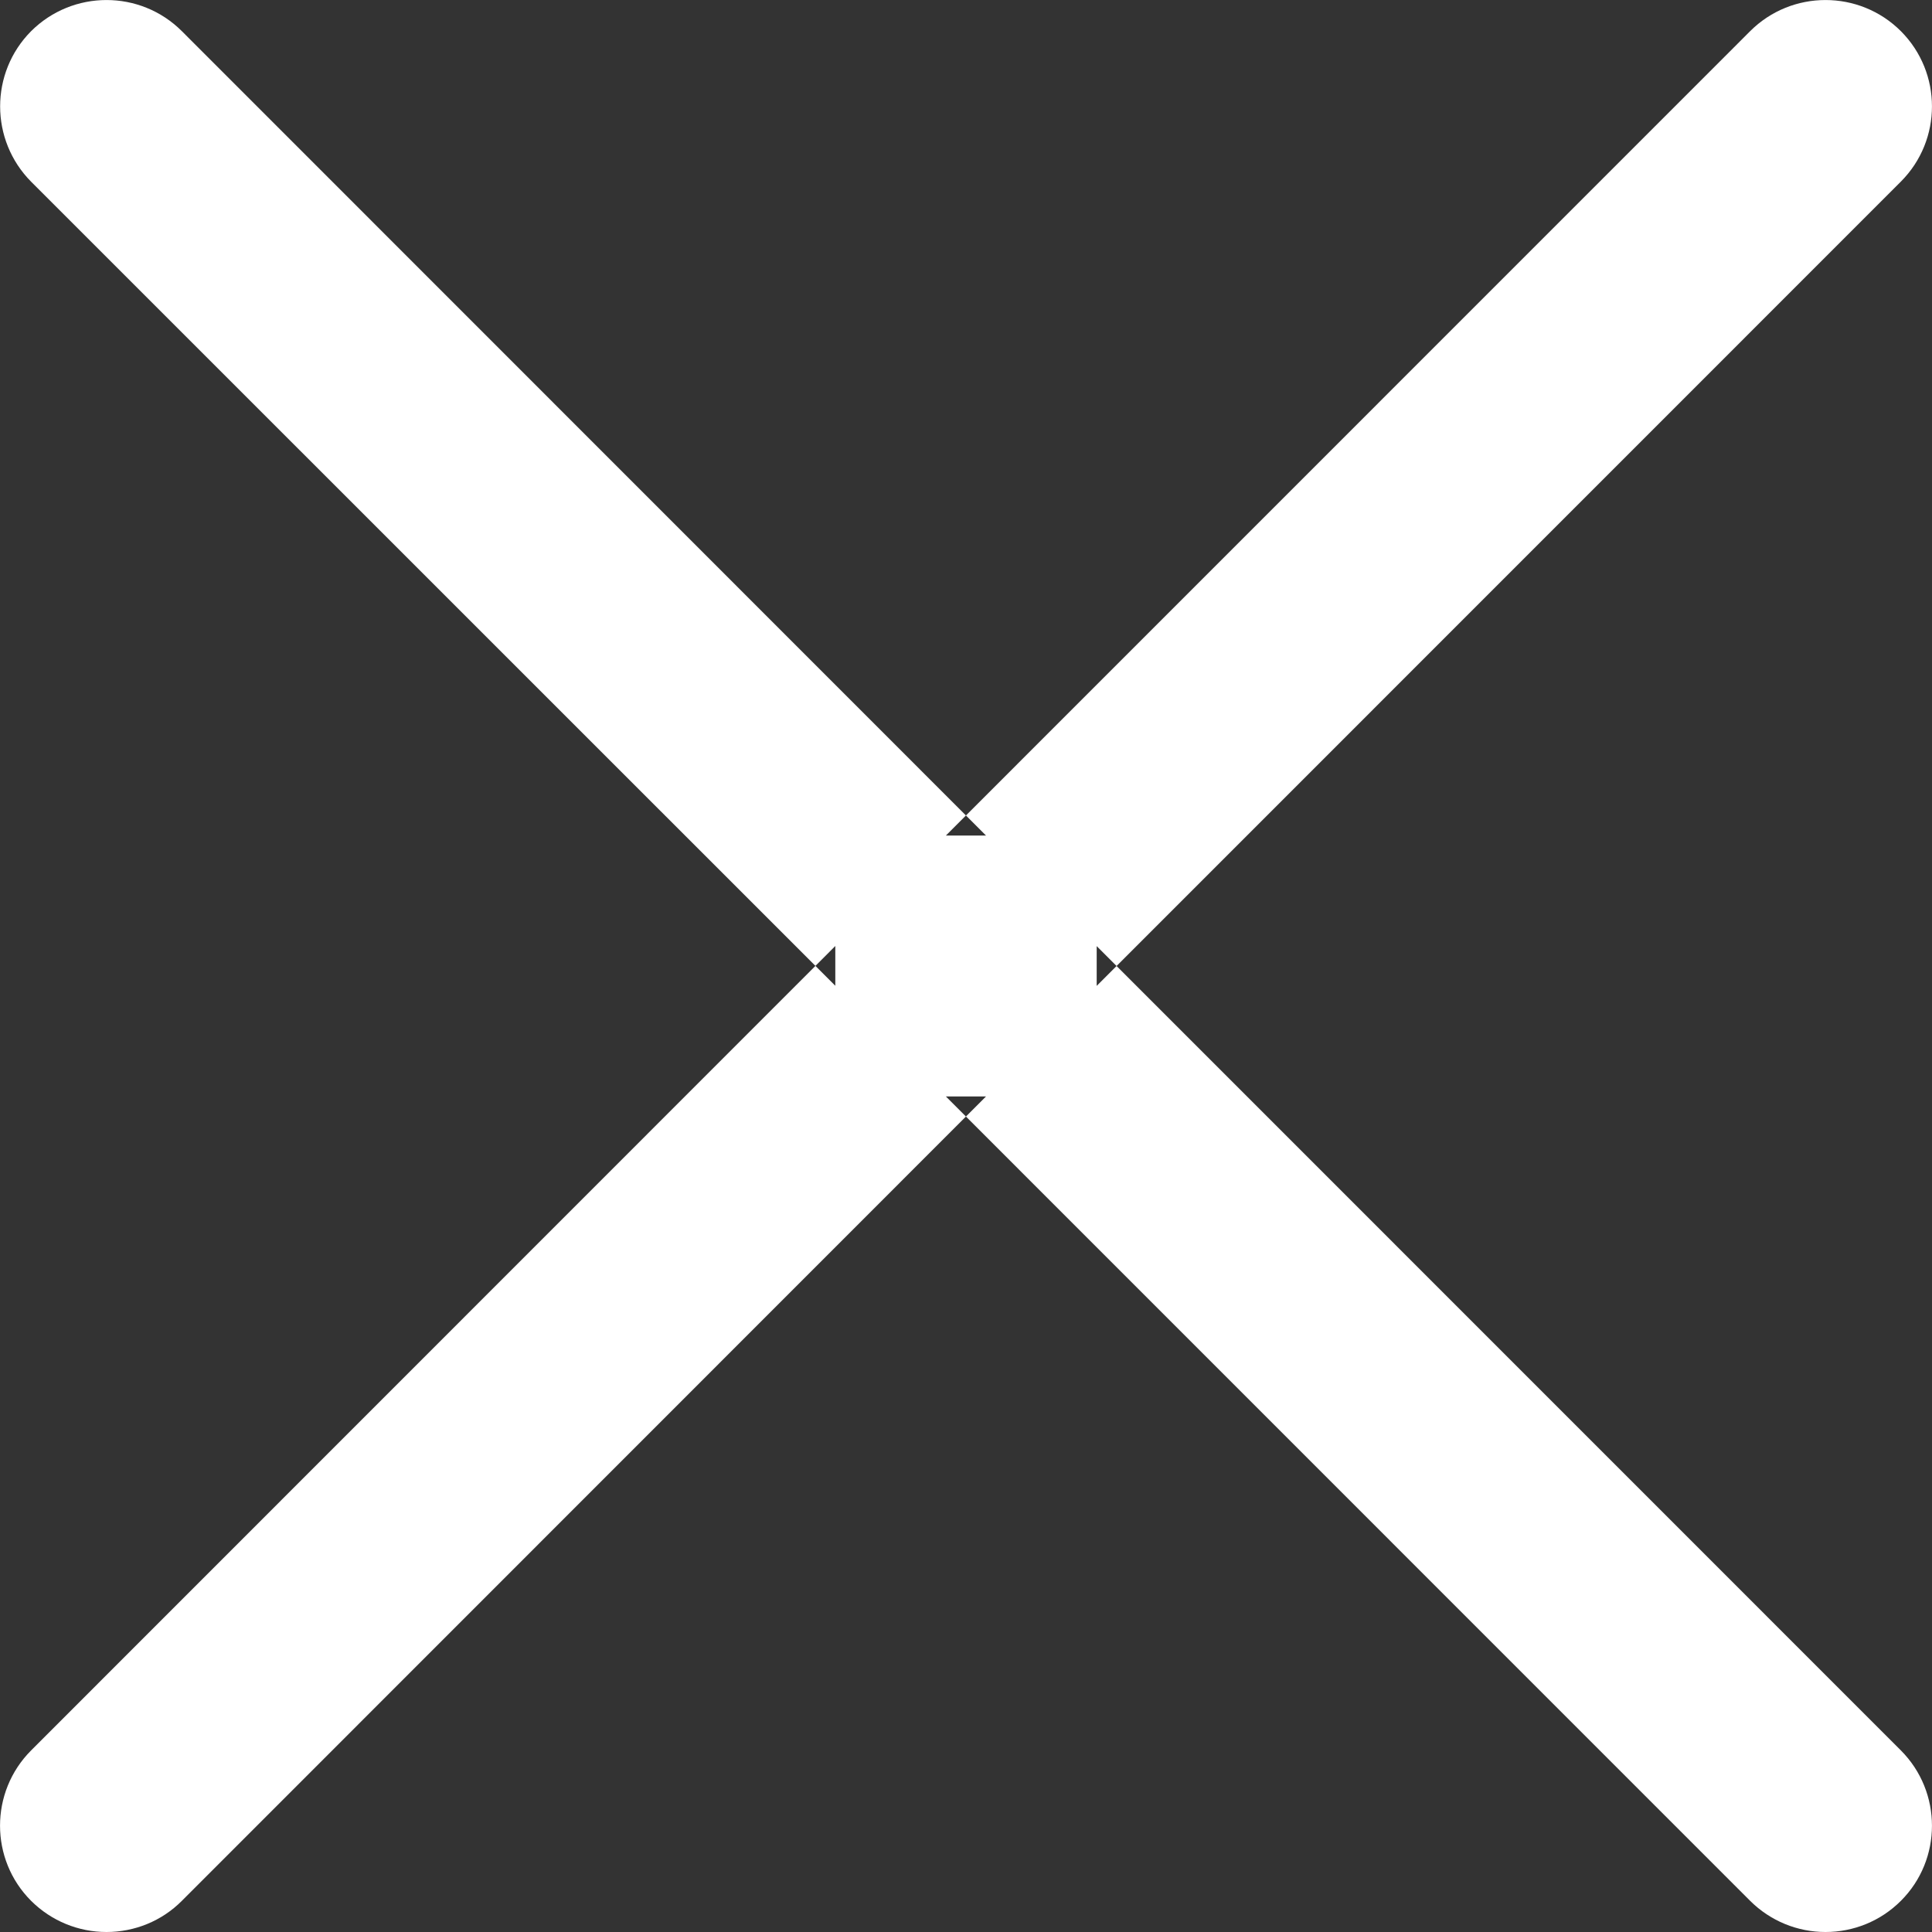 <svg width="17" height="17" viewBox="0 0 17 17" xmlns="http://www.w3.org/2000/svg"><rect x="0" y="0" width="17" height="17" fill="#333333" stroke="none"/><path d="M16.726 15.402c.365.366.365.96 0 1.324-.178.178-.416.274-.663.274-.246 0-.484-.096-.663-.274L8.323 9.648h.353L1.6 16.726c-.177.178-.416.274-.663.274-.246 0-.484-.096-.663-.274-.365-.365-.365-.958 0-1.324L7.35 8.324v.35L.275 1.6C-.09 1.233-.09.64.274.274c.367-.365.96-.365 1.326 0l7.076 7.078h-.353L15.4.274c.366-.365.96-.365 1.326 0 .365.366.365.958 0 1.324L9.65 8.675v-.35l7.076 7.077z" fill="#FFF" fill-rule="evenodd"></path></svg>
